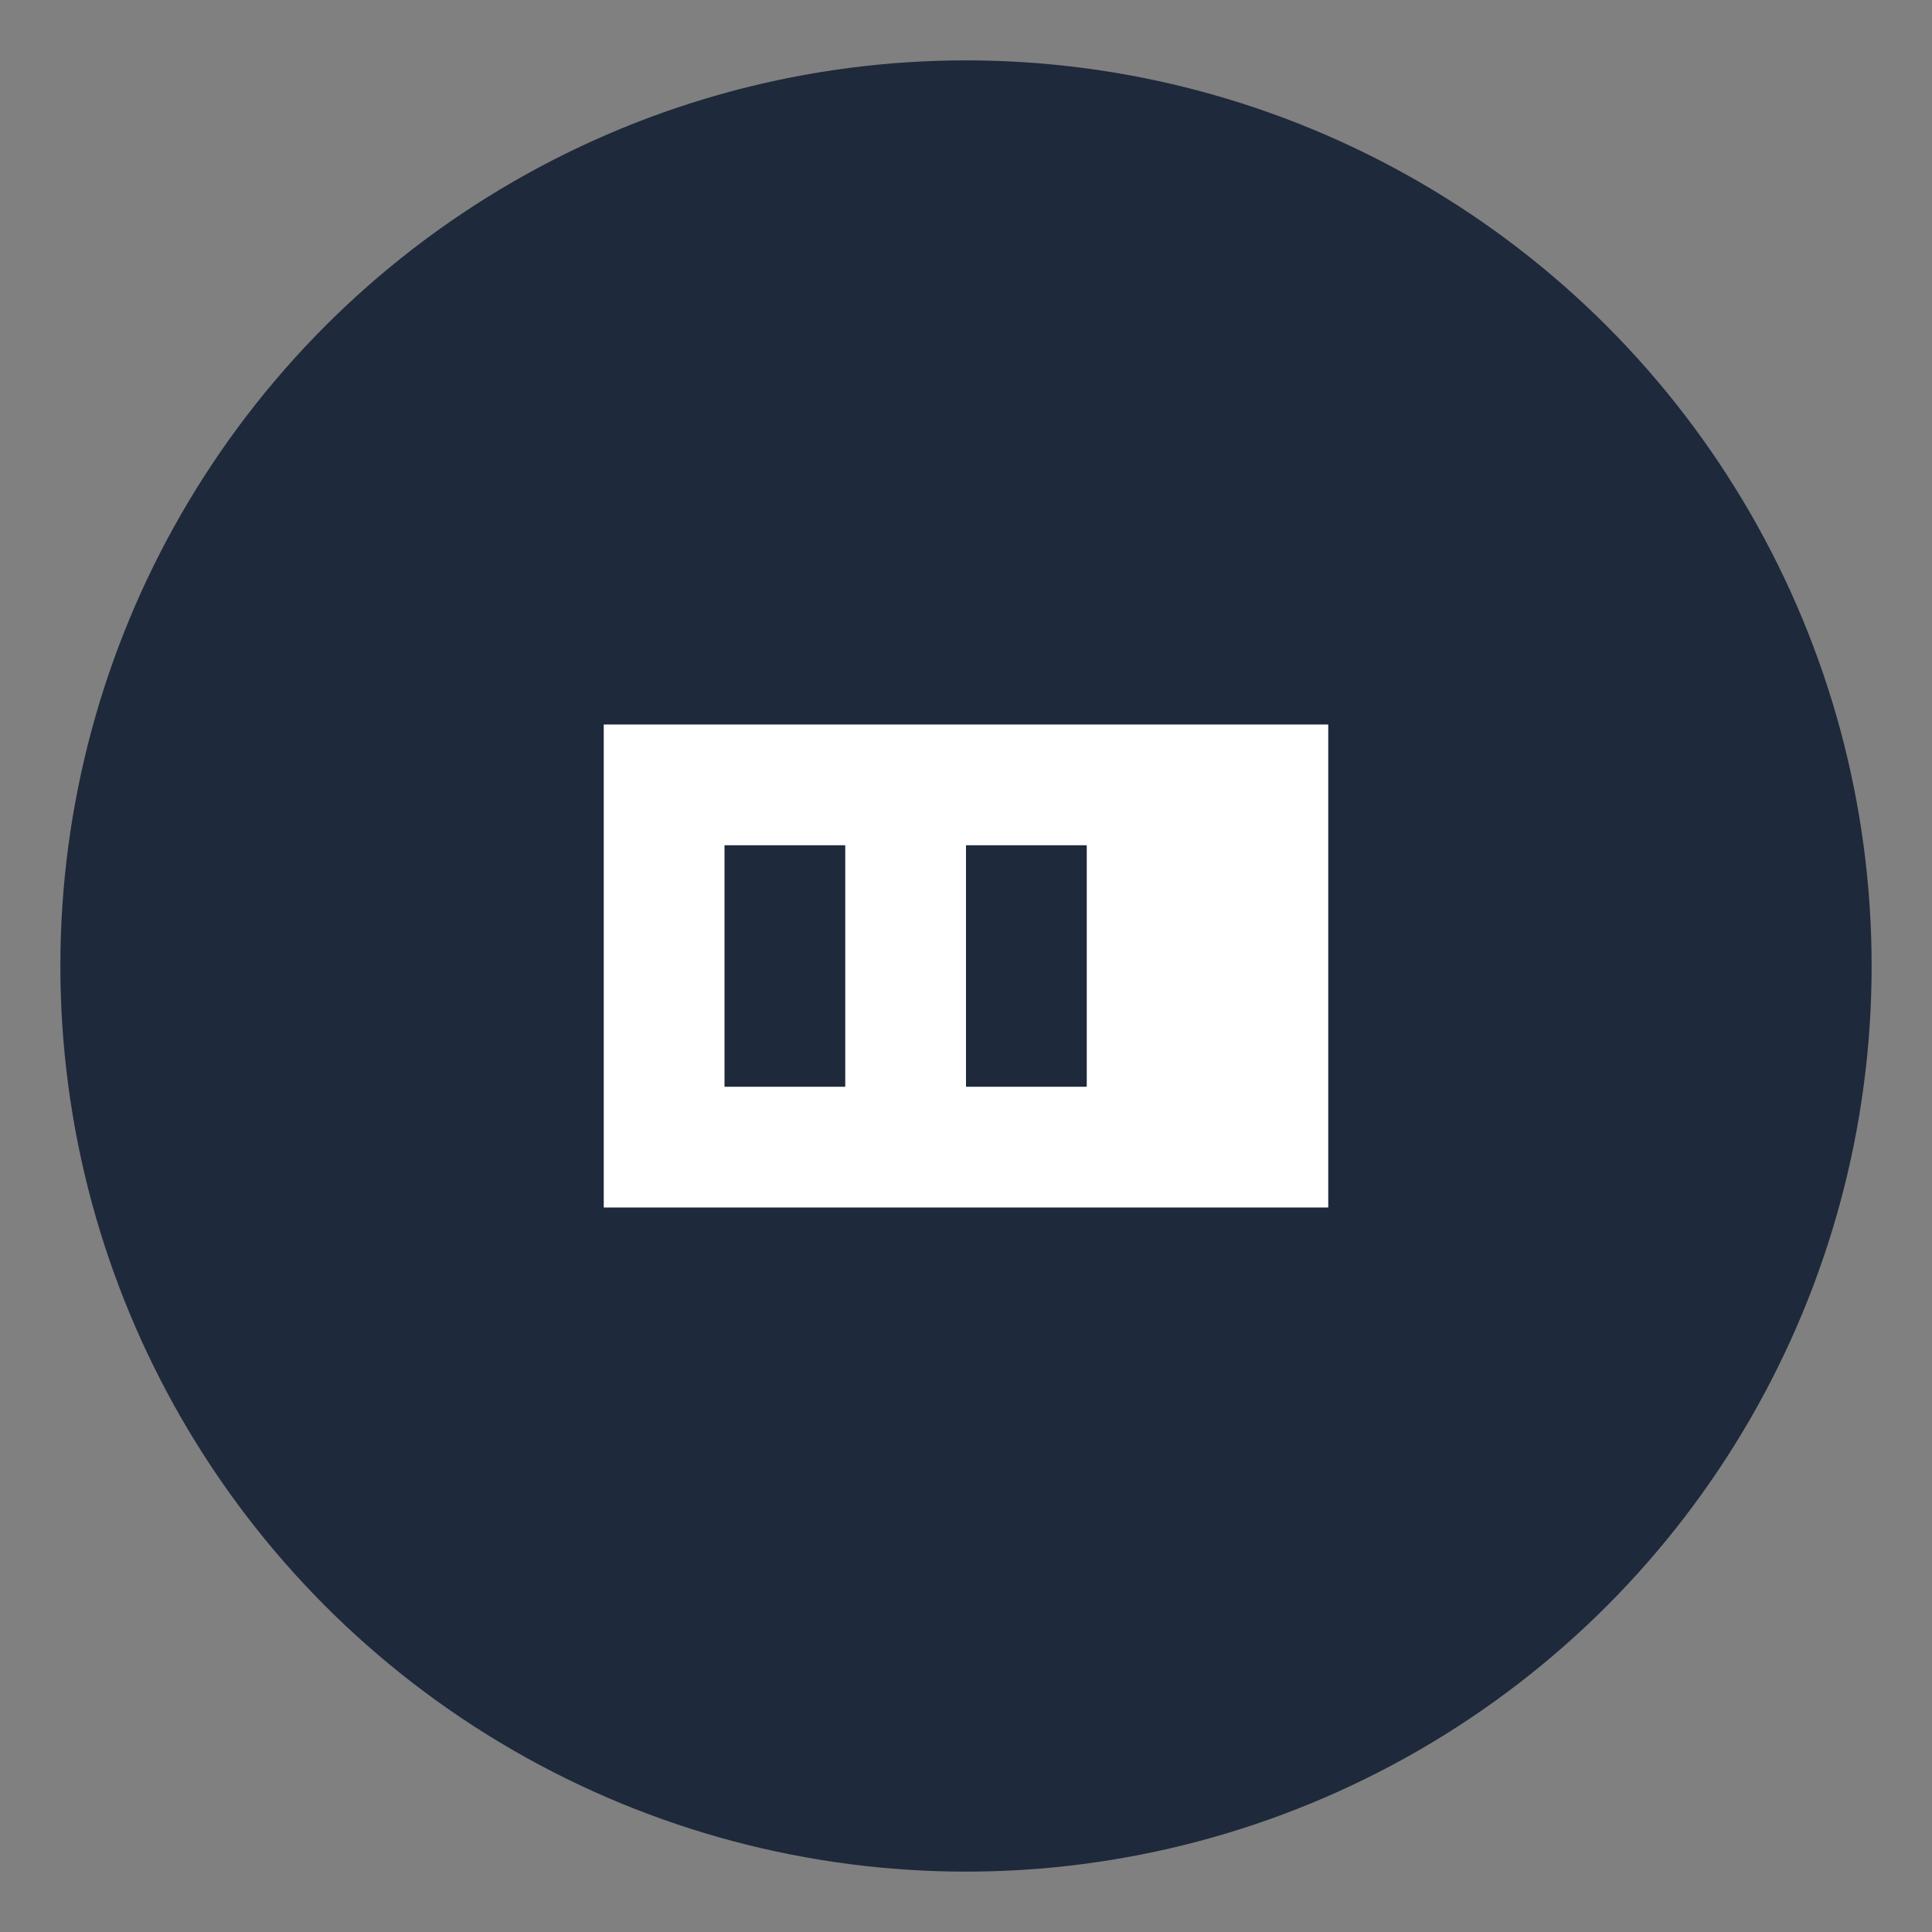 <svg width="64" height="64" viewBox="0 0 64 64" fill="none" xmlns="http://www.w3.org/2000/svg">
  <rect x="0" y="0" width="64" height="64" fill="#808080" stroke="none"/>
  <circle cx="32" cy="32" r="30" fill="#1e293b"/>
  <path d="M20 24h24v16H20V24z" fill="white"/>
  <path d="M24 28h4v8h-4v-8zm8 0h4v8h-4v-8z" fill="#1e293b"/>
</svg>
